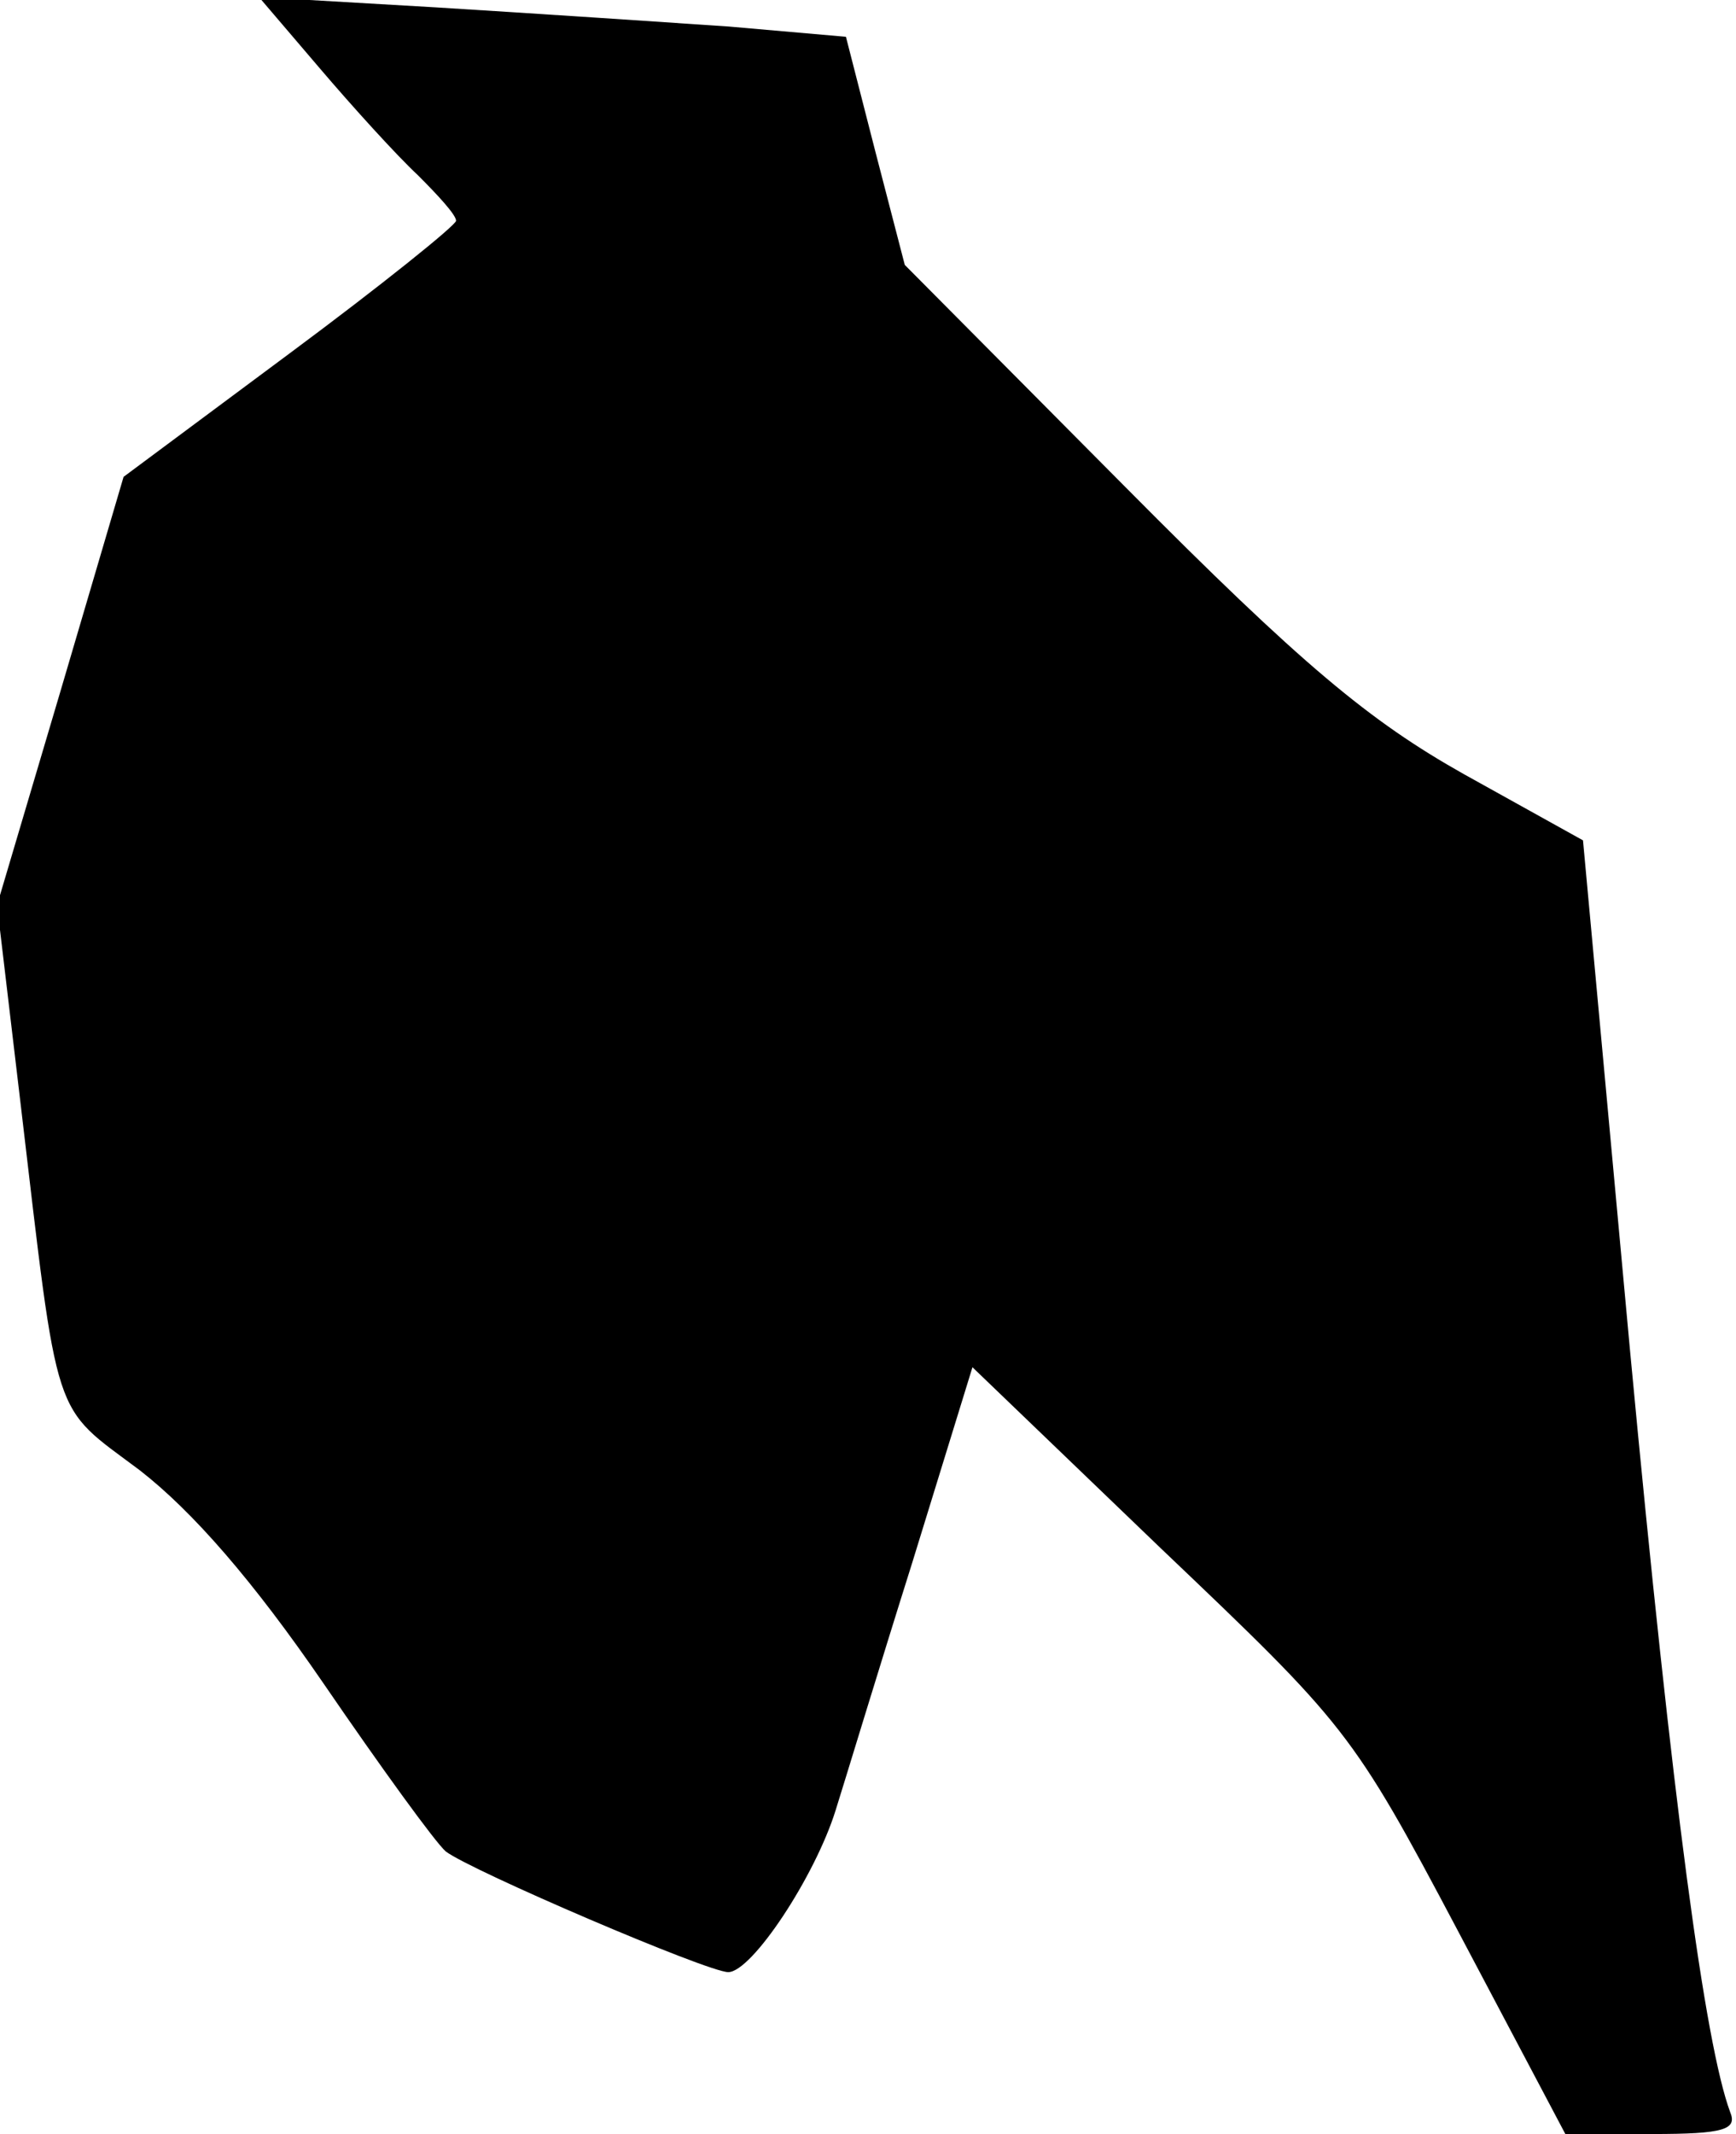<?xml version="1.0" standalone="no"?>
<!DOCTYPE svg PUBLIC "-//W3C//DTD SVG 20010904//EN"
 "http://www.w3.org/TR/2001/REC-SVG-20010904/DTD/svg10.dtd">
<svg version="1.0" xmlns="http://www.w3.org/2000/svg"
 width="118pt" height="145pt" viewBox="0 0 118 145"
 preserveAspectRatio="xMidYMid meet">
<g transform="translate(0,145) scale(0.1,-0.1)"
fill="#000000" stroke="none">
<path fill="#000000" stroke="none" d="M217 1404 c23 -27 53 -60 67 -73 14
-14 26 -27 26 -31 0 -3 -51 -44 -113 -90 l-113 -84 -43 -146 -43 -145 16 -135
c26 -220 21 -204 81 -249 36 -28 77 -75 125 -145 39 -57 76 -108 83 -114 17
-13 178 -82 192 -82 16 0 59 65 73 110 6 19 29 95 52 168 l41 133 128 -123
c126 -120 130 -124 202 -260 l73 -138 59 0 c49 0 58 3 53 15 -17 46 -39 208
-68 517 l-32 347 -81 45 c-64 36 -110 74 -230 195 l-150 151 -20 77 -20 78
-80 7 c-44 3 -134 9 -199 13 l-120 7 41 -48z"/>
</g>
</svg>
